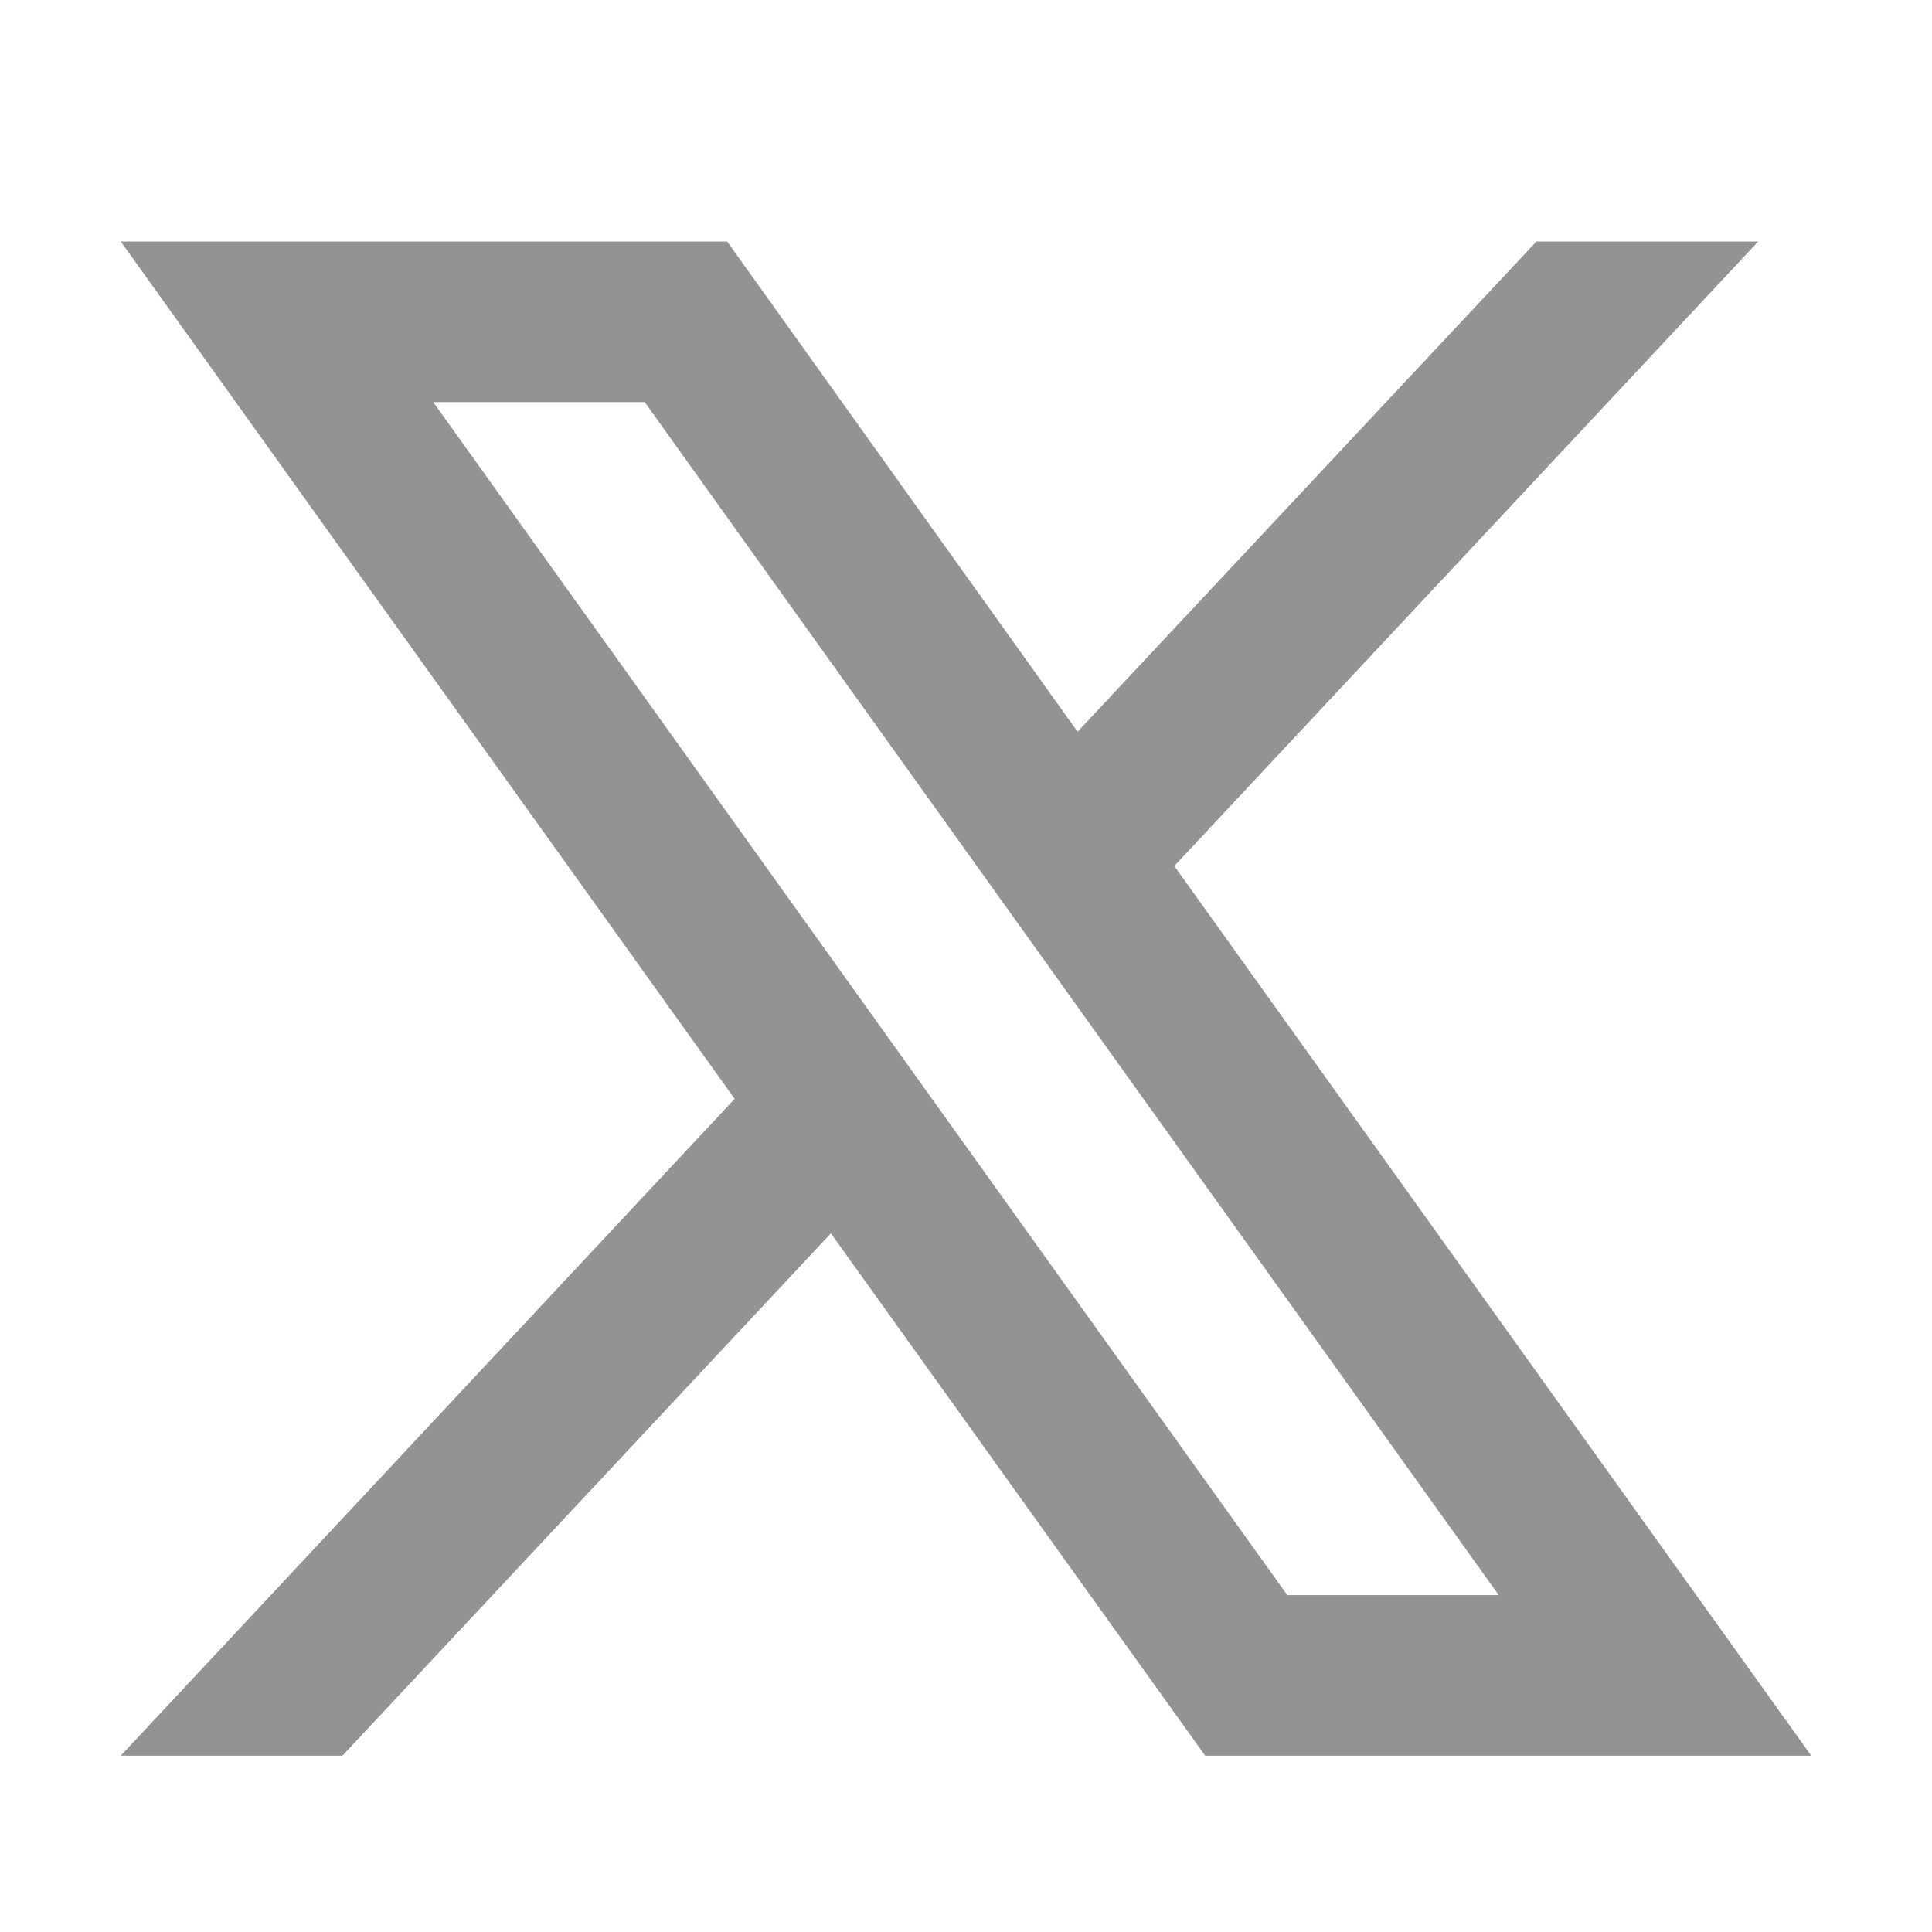 <svg xmlns="http://www.w3.org/2000/svg" width="16" height="16" viewBox="0 0 16 16">
  <g id="Group_513" data-name="Group 513" transform="translate(-1529 -82)">
    <rect id="Rectangle_161" data-name="Rectangle 161" width="16" height="16" transform="translate(1529 82)" fill="none"/>
    <path id="Path_2495" data-name="Path 2495" d="M8.725,5.172,13.561,0H11.724l-3.8,4.06L5.022,0H0L5.084,7.1,0,12.54H1.836L5.881,8.214l3.1,4.326H14ZM2.588,1.33H4.339l7.073,9.88H9.661Z" transform="translate(1530 84)" fill="#939393"/>
  </g>
</svg>
